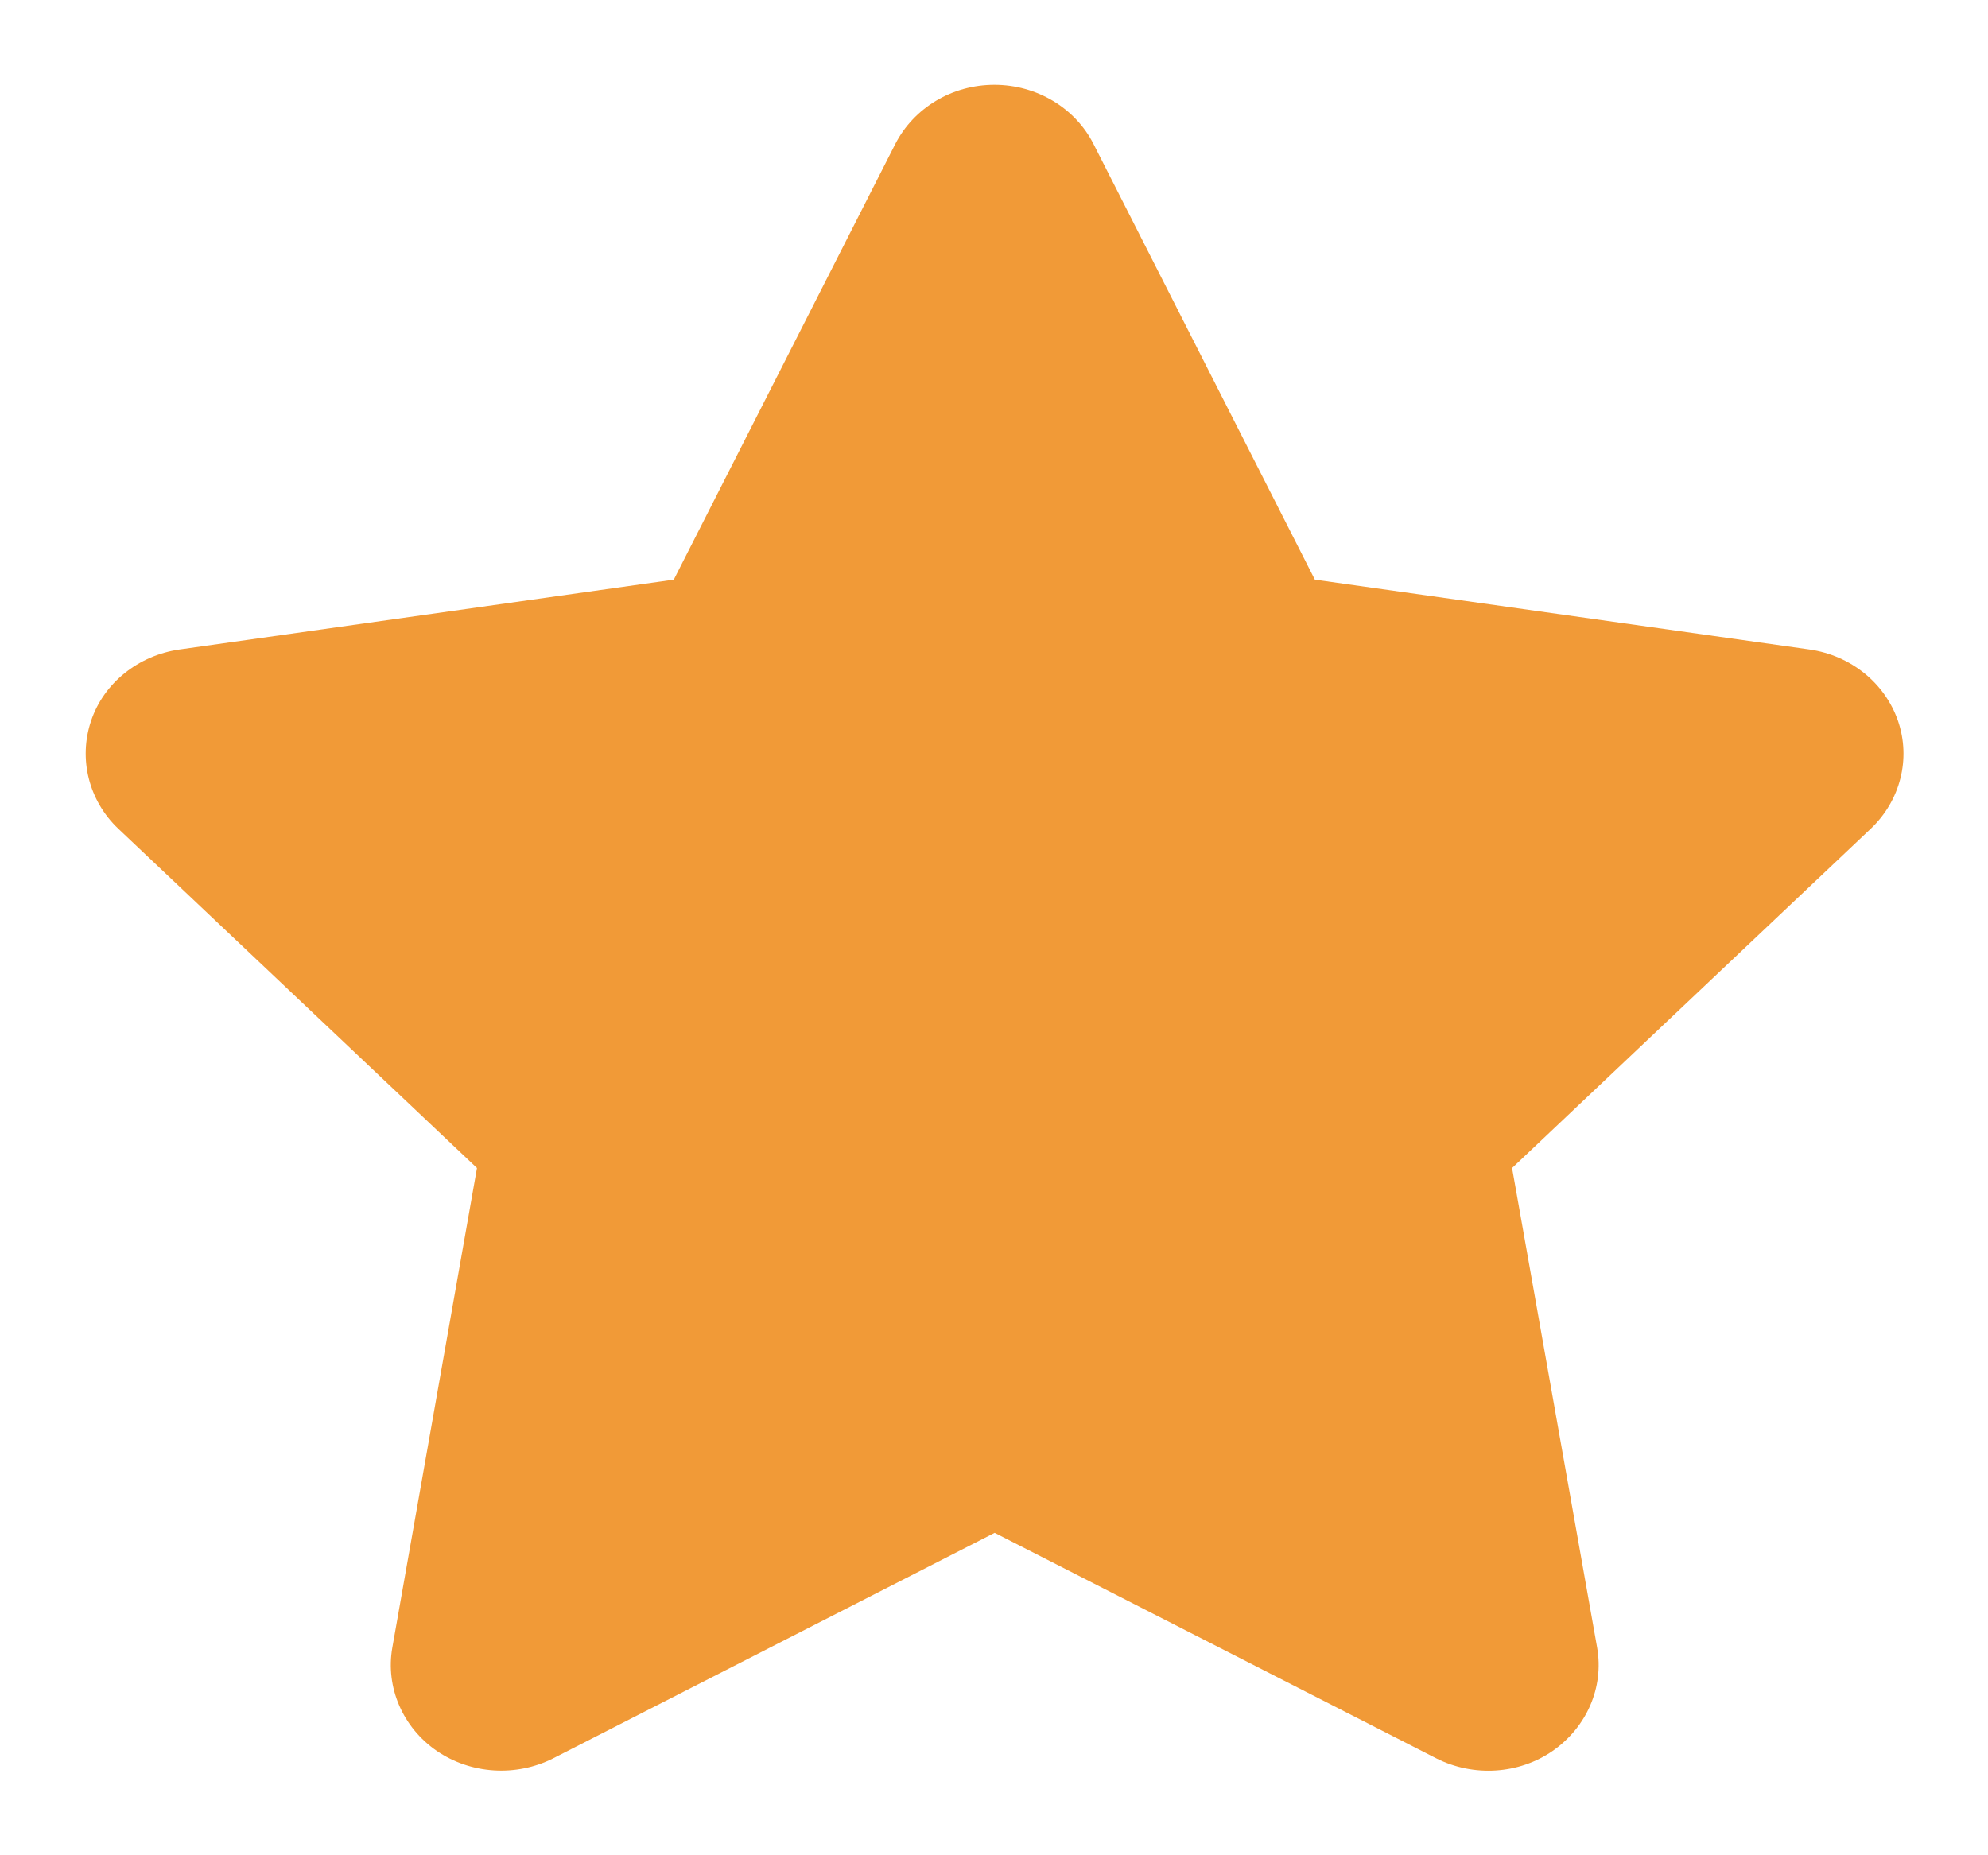 <svg width="15" height="14" viewBox="0 0 15 14" fill="none" xmlns="http://www.w3.org/2000/svg">
<path d="M8.251 1.087C8.113 0.814 7.822 0.64 7.503 0.64C7.183 0.64 6.895 0.814 6.755 1.087L5.084 4.374L1.355 4.901C1.043 4.946 0.783 5.154 0.687 5.44C0.591 5.726 0.669 6.041 0.892 6.253L3.599 8.814L2.96 12.434C2.908 12.732 3.038 13.035 3.295 13.212C3.552 13.388 3.892 13.41 4.173 13.269L7.505 11.567L10.838 13.269C11.118 13.41 11.459 13.39 11.716 13.212C11.973 13.033 12.103 12.732 12.051 12.434L11.409 8.814L14.116 6.253C14.339 6.041 14.419 5.726 14.321 5.44C14.222 5.154 13.965 4.946 13.653 4.901L9.921 4.374L8.251 1.087Z" fill="#F19A37"/>
</svg>
